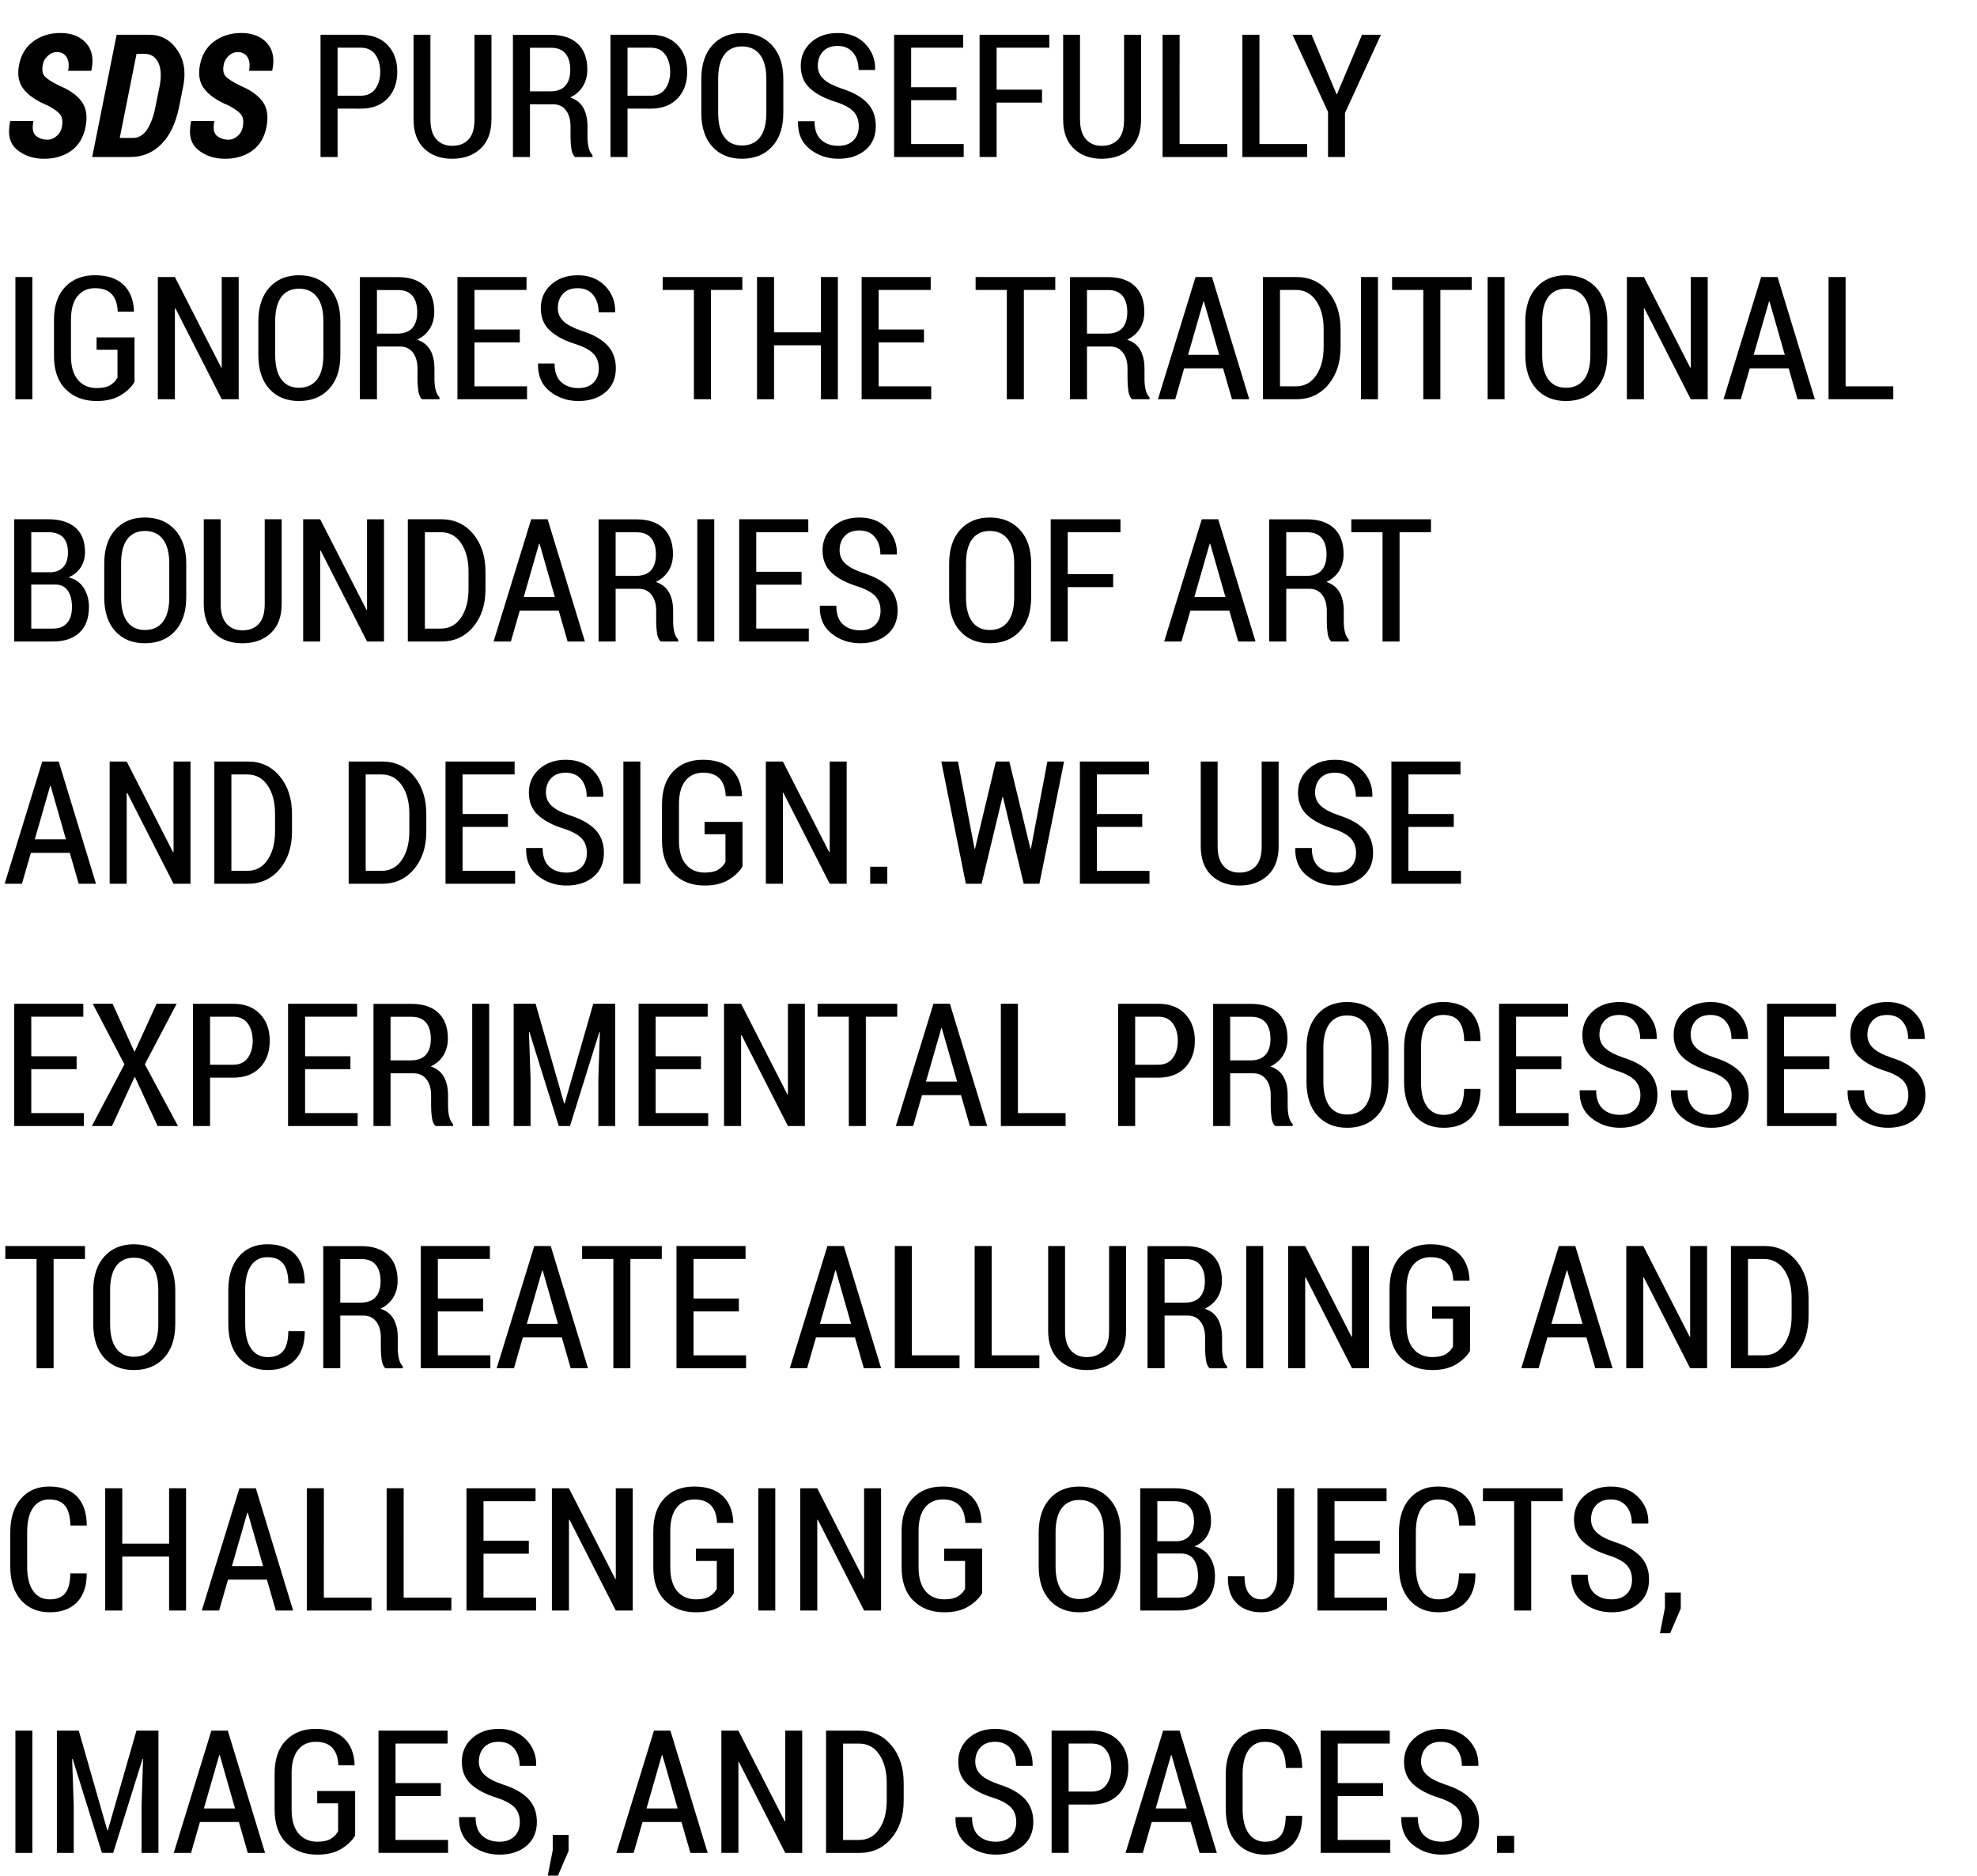 <?xml version="1.0" encoding="utf-8"?>
<!-- Generator: Adobe Illustrator 16.0.4, SVG Export Plug-In . SVG Version: 6.00 Build 0)  -->
<!DOCTYPE svg PUBLIC "-//W3C//DTD SVG 1.1//EN" "http://www.w3.org/Graphics/SVG/1.1/DTD/svg11.dtd">
<svg version="1.1" id="Layer_1" xmlns="http://www.w3.org/2000/svg" xmlns:xlink="http://www.w3.org/1999/xlink" x="0px" y="0px"
	 width="253px" height="240px" viewBox="0 0 253 240" enable-background="new 0 0 253 240" xml:space="preserve">
<g>
	<path d="M7.912,16.297c0.136-0.709,0.077-1.241-0.177-1.595s-0.772-0.743-1.552-1.166c-1.439-0.587-2.487-1.287-3.142-2.1
		c-0.655-0.812-0.854-1.867-0.596-3.164c0.258-1.289,0.87-2.286,1.837-2.992C5.249,4.575,6.398,4.222,7.73,4.222
		c1.418,0,2.514,0.429,3.287,1.288c0.773,0.858,0.999,2.024,0.677,3.498l-0.021,0.054H8.717C8.86,8.33,8.796,7.747,8.524,7.312
		C8.251,6.878,7.826,6.661,7.246,6.661c-0.387,0-0.756,0.154-1.106,0.463c-0.352,0.309-0.57,0.682-0.656,1.12
		C5.348,8.919,5.423,9.422,5.709,9.752s0.917,0.736,1.891,1.217c1.325,0.552,2.281,1.235,2.868,2.052
		c0.587,0.816,0.745,1.901,0.473,3.255c-0.272,1.339-0.885,2.347-1.837,3.024c-0.953,0.677-2.102,1.015-3.448,1.015
		c-1.39,0-2.551-0.388-3.486-1.166c-0.935-0.777-1.223-1.982-0.865-3.615l0.021-0.054H4.28c-0.187,0.91-0.084,1.536,0.306,1.88
		c0.39,0.344,0.908,0.516,1.552,0.516c0.372,0,0.737-0.152,1.096-0.457C7.593,17.115,7.818,16.741,7.912,16.297z"/>
	<path d="M11.8,20.089l3.126-15.641h4.2c1.461,0,2.639,0.638,3.534,1.912c0.895,1.275,1.156,2.84,0.784,4.694l-0.526,2.632
		c-0.416,2.062-1.169,3.646-2.261,4.748c-1.092,1.103-2.412,1.654-3.958,1.654L11.8,20.089L11.8,20.089z M17.472,6.887L15.324,17.65
		h1.687c0.716,0,1.312-0.348,1.789-1.043c0.476-0.695,0.839-1.67,1.09-2.925l0.537-2.656c0.243-1.269,0.186-2.276-0.172-3.022
		s-0.953-1.118-1.783-1.118h-1V6.887z"/>
	<path d="M31.061,16.297c0.136-0.709,0.077-1.241-0.177-1.595c-0.254-0.354-0.772-0.743-1.552-1.166
		c-1.439-0.587-2.487-1.287-3.142-2.1c-0.655-0.812-0.854-1.867-0.596-3.164c0.258-1.289,0.87-2.286,1.837-2.992
		c0.967-0.705,2.116-1.058,3.448-1.058c1.418,0,2.514,0.429,3.287,1.288c0.773,0.858,0.999,2.024,0.677,3.498l-0.021,0.054h-2.954
		c0.143-0.732,0.079-1.315-0.193-1.75c-0.272-0.434-0.698-0.651-1.278-0.651c-0.387,0-0.756,0.154-1.106,0.463
		c-0.351,0.309-0.569,0.682-0.655,1.12c-0.136,0.675-0.061,1.178,0.226,1.508c0.286,0.33,0.917,0.736,1.891,1.217
		c1.325,0.552,2.281,1.235,2.868,2.052c0.587,0.816,0.745,1.901,0.473,3.255c-0.272,1.339-0.885,2.347-1.837,3.024
		c-0.953,0.677-2.102,1.015-3.448,1.015c-1.39,0-2.551-0.388-3.486-1.166c-0.935-0.777-1.223-1.982-0.865-3.615l0.021-0.054h2.954
		c-0.187,0.91-0.084,1.536,0.306,1.88c0.39,0.344,0.908,0.516,1.552,0.516c0.372,0,0.737-0.152,1.096-0.457
		C30.742,17.115,30.968,16.741,31.061,16.297z"/>
</g>
<g>
	<path d="M43.2,13.901v6.188h-2.18V4.448h5.135c1.461,0,2.606,0.434,3.438,1.302c0.831,0.868,1.246,2.01,1.246,3.424
		c0,1.422-0.416,2.565-1.246,3.43c-0.831,0.865-1.977,1.297-3.438,1.297H43.2z M43.2,12.247h2.954c0.823,0,1.446-0.289,1.869-0.868
		c0.422-0.579,0.634-1.306,0.634-2.183c0-0.891-0.209-1.629-0.628-2.215c-0.419-0.586-1.044-0.879-1.875-0.879H43.2V12.247z"/>
	<path d="M62.891,4.448v10.839c0,1.619-0.464,2.861-1.391,3.728c-0.928,0.867-2.14,1.3-3.636,1.3c-1.476,0-2.668-0.433-3.577-1.3
		c-0.91-0.866-1.364-2.109-1.364-3.728V4.448h2.159v10.839c0,1.117,0.25,1.959,0.752,2.524c0.501,0.566,1.178,0.849,2.03,0.849
		c0.888,0,1.586-0.272,2.095-0.816c0.508-0.544,0.763-1.396,0.763-2.557V4.448H62.891z"/>
	<path d="M67.821,13.343v6.746H65.64V4.459h4.866c1.482,0,2.628,0.383,3.438,1.149c0.809,0.766,1.214,1.864,1.214,3.295
		c0,0.816-0.188,1.528-0.564,2.137c-0.376,0.609-0.918,1.084-1.627,1.428c0.78,0.265,1.344,0.715,1.692,1.349
		c0.347,0.634,0.521,1.417,0.521,2.349v1.365c0,0.479,0.048,0.926,0.145,1.338c0.097,0.412,0.263,0.736,0.5,0.973v0.247H73.58
		c-0.244-0.237-0.399-0.594-0.467-1.07c-0.068-0.477-0.102-0.981-0.102-1.512v-1.324c0-0.875-0.199-1.567-0.596-2.077
		c-0.397-0.51-0.944-0.764-1.638-0.764L67.821,13.343L67.821,13.343z M67.821,11.688h2.578c0.881,0,1.531-0.238,1.95-0.716
		c0.419-0.477,0.628-1.153,0.628-2.029c0-0.897-0.204-1.593-0.612-2.088c-0.408-0.495-1.028-0.743-1.858-0.743h-2.686V11.688z"/>
	<path d="M80.304,13.901v6.188h-2.181V4.448h5.135c1.461,0,2.606,0.434,3.438,1.302c0.831,0.868,1.246,2.01,1.246,3.424
		c0,1.422-0.416,2.565-1.246,3.43c-0.831,0.865-1.977,1.297-3.438,1.297H80.304z M80.304,12.247h2.954
		c0.823,0,1.446-0.289,1.869-0.868c0.422-0.579,0.634-1.306,0.634-2.183c0-0.891-0.209-1.629-0.628-2.215
		c-0.419-0.586-1.044-0.879-1.875-0.879h-2.954V12.247z"/>
	<path d="M100.241,14.428c0,1.855-0.48,3.3-1.439,4.334c-0.96,1.035-2.245,1.552-3.856,1.552c-1.59,0-2.854-0.517-3.792-1.552
		c-0.938-1.035-1.407-2.479-1.407-4.334v-4.297c0-1.848,0.471-3.294,1.413-4.34c0.941-1.045,2.204-1.568,3.787-1.568
		c1.604,0,2.888,0.523,3.851,1.568c0.963,1.046,1.445,2.492,1.445,4.34v4.297H100.241z M98.071,10.099
		c0-1.36-0.272-2.394-0.816-3.099s-1.314-1.058-2.31-1.058c-0.981,0-1.733,0.353-2.256,1.058c-0.523,0.706-0.784,1.739-0.784,3.099
		v4.329c0,1.375,0.263,2.417,0.79,3.126c0.527,0.709,1.276,1.063,2.25,1.063c1.002,0,1.774-0.353,2.315-1.058
		c0.541-0.705,0.811-1.749,0.811-3.131V10.099z"/>
	<path d="M109.899,16.146c0-0.737-0.209-1.343-0.623-1.815c-0.416-0.473-1.143-0.888-2.182-1.246
		c-1.489-0.451-2.631-1.039-3.426-1.765s-1.193-1.686-1.193-2.88c0-1.23,0.442-2.241,1.327-3.031
		c0.884-0.79,2.021-1.186,3.411-1.186c1.445,0,2.611,0.457,3.496,1.37c0.885,0.913,1.312,2.014,1.283,3.303l-0.021,0.064h-2.094
		c0-0.913-0.235-1.655-0.704-2.226c-0.47-0.571-1.13-0.857-1.981-0.857c-0.811,0-1.435,0.238-1.875,0.714
		c-0.44,0.477-0.66,1.083-0.66,1.821c0,0.666,0.236,1.227,0.709,1.681c0.473,0.455,1.252,0.869,2.342,1.241
		c1.424,0.445,2.51,1.051,3.254,1.817c0.745,0.768,1.117,1.76,1.117,2.979c0,1.283-0.439,2.302-1.32,3.054
		c-0.881,0.753-2.038,1.129-3.471,1.129c-1.396,0-2.615-0.414-3.657-1.241c-1.042-0.827-1.546-1.993-1.509-3.497l0.021-0.064h2.094
		c0,1.07,0.281,1.863,0.844,2.377c0.562,0.514,1.298,0.771,2.207,0.771c0.816,0,1.456-0.227,1.918-0.682
		C109.667,17.523,109.899,16.913,109.899,16.146z"/>
	<path d="M122.401,12.816h-5.8v5.618h6.724v1.654h-8.905V4.448h8.84v1.654h-6.66v5.06h5.8L122.401,12.816L122.401,12.816z"/>
	<path d="M133.35,13.128h-5.812v6.961h-2.18V4.448h8.926v1.654h-6.746v5.371h5.812V13.128z"/>
	<path d="M146.023,4.448v10.839c0,1.619-0.465,2.861-1.393,3.728c-0.926,0.867-2.139,1.3-3.635,1.3c-1.477,0-2.668-0.433-3.578-1.3
		c-0.908-0.866-1.363-2.109-1.363-3.728V4.448h2.158v10.839c0,1.117,0.252,1.959,0.752,2.524c0.502,0.566,1.178,0.849,2.031,0.849
		c0.887,0,1.586-0.272,2.094-0.816c0.51-0.544,0.764-1.396,0.764-2.557V4.448H146.023z"/>
	<path d="M150.954,18.435h6.103v1.654h-8.281V4.448h2.18L150.954,18.435L150.954,18.435z"/>
	<path d="M161.171,18.435h6.103v1.654h-8.281V4.448h2.18L161.171,18.435L161.171,18.435z"/>
	<path d="M171.038,12.043h0.063l3.201-7.595h2.416l-4.598,10.012v5.629h-2.17V14.32l-4.543-9.872h2.438L171.038,12.043z"/>
</g>
<g>
	<path d="M4.141,51.087h-2.17V35.446h2.17V51.087z"/>
	<path d="M17.214,48.863c-0.358,0.63-0.94,1.196-1.746,1.697c-0.806,0.501-1.835,0.752-3.088,0.752c-1.64,0-2.961-0.498-3.964-1.493
		c-1.003-0.995-1.504-2.413-1.504-4.254v-4.641c0-1.812,0.476-3.215,1.429-4.211c0.952-0.995,2.216-1.493,3.792-1.493
		c1.597,0,2.818,0.403,3.663,1.208c0.845,0.806,1.296,1.937,1.354,3.389l-0.021,0.064h-2.062c-0.036-0.981-0.292-1.728-0.768-2.24
		c-0.477-0.512-1.187-0.768-2.132-0.768c-0.953,0-1.705,0.343-2.256,1.028c-0.552,0.685-0.827,1.68-0.827,2.986v4.67
		c0,1.334,0.295,2.351,0.886,3.051c0.591,0.699,1.395,1.049,2.412,1.049c0.745,0,1.323-0.127,1.735-0.381
		c0.412-0.254,0.718-0.578,0.918-0.972v-3.556H12.36V43.17h4.855L17.214,48.863L17.214,48.863z"/>
	<path d="M30.545,51.087h-2.17l-5.93-11.634l-0.064,0.021v11.612H20.2v-15.64h2.181l5.93,11.602l0.064-0.021v-11.58h2.17V51.087z"/>
	<path d="M43.554,45.426c0,1.855-0.48,3.3-1.439,4.334c-0.96,1.035-2.245,1.552-3.856,1.552c-1.59,0-2.854-0.517-3.792-1.552
		c-0.938-1.035-1.407-2.479-1.407-4.334v-4.297c0-1.848,0.471-3.294,1.413-4.34c0.941-1.045,2.204-1.568,3.787-1.568
		c1.604,0,2.888,0.523,3.851,1.568c0.963,1.046,1.445,2.492,1.445,4.34v4.297H43.554z M41.384,41.097
		c0-1.36-0.272-2.394-0.816-3.099s-1.314-1.058-2.31-1.058c-0.981,0-1.733,0.353-2.256,1.058c-0.523,0.706-0.784,1.739-0.784,3.099
		v4.329c0,1.375,0.263,2.417,0.79,3.126c0.527,0.709,1.276,1.063,2.25,1.063c1.002,0,1.774-0.353,2.315-1.058
		c0.541-0.705,0.811-1.749,0.811-3.131V41.097z"/>
	<path d="M48.238,44.341v6.746h-2.181v-15.63h4.866c1.482,0,2.628,0.383,3.438,1.149c0.809,0.766,1.214,1.864,1.214,3.295
		c0,0.816-0.188,1.528-0.564,2.137c-0.376,0.609-0.918,1.084-1.627,1.428c0.78,0.265,1.344,0.715,1.692,1.349
		c0.347,0.634,0.521,1.417,0.521,2.349v1.365c0,0.48,0.048,0.926,0.145,1.338c0.097,0.412,0.263,0.736,0.5,0.973v0.247h-2.245
		c-0.244-0.237-0.399-0.594-0.467-1.07c-0.068-0.477-0.102-0.981-0.102-1.512v-1.324c0-0.875-0.199-1.567-0.596-2.077
		s-0.944-0.764-1.638-0.764L48.238,44.341L48.238,44.341z M48.238,42.687h2.578c0.881,0,1.531-0.238,1.95-0.716
		c0.419-0.477,0.628-1.153,0.628-2.029c0-0.897-0.204-1.593-0.612-2.088c-0.408-0.495-1.028-0.743-1.858-0.743h-2.686V42.687z"/>
	<path d="M66.521,43.814H60.72v5.618h6.725v1.654H58.54v-15.64h8.841V37.1h-6.66v5.06h5.801L66.521,43.814L66.521,43.814z"/>
	<path d="M76.629,47.145c0-0.737-0.208-1.343-0.623-1.815c-0.416-0.473-1.143-0.888-2.181-1.246
		c-1.49-0.451-2.632-1.039-3.427-1.765s-1.192-1.686-1.192-2.88c0-1.23,0.442-2.241,1.327-3.031c0.884-0.79,2.021-1.186,3.411-1.186
		c1.446,0,2.612,0.457,3.497,1.37c0.884,0.913,1.312,2.014,1.284,3.303l-0.021,0.064h-2.095c0-0.913-0.235-1.655-0.704-2.226
		c-0.469-0.571-1.13-0.857-1.982-0.857c-0.81,0-1.434,0.238-1.875,0.714c-0.44,0.477-0.661,1.083-0.661,1.821
		c0,0.666,0.236,1.227,0.709,1.681c0.473,0.455,1.253,0.869,2.342,1.241c1.425,0.445,2.51,1.051,3.255,1.817
		c0.745,0.768,1.117,1.76,1.117,2.979c0,1.283-0.44,2.302-1.321,3.054c-0.881,0.753-2.038,1.129-3.47,1.129
		c-1.396,0-2.616-0.414-3.658-1.241c-1.042-0.827-1.545-1.993-1.509-3.497l0.021-0.064h2.095c0,1.07,0.281,1.863,0.843,2.377
		c0.562,0.514,1.298,0.771,2.208,0.771c0.816,0,1.456-0.227,1.917-0.682C76.398,48.521,76.629,47.911,76.629,47.145z"/>
	<path d="M94.999,37.101h-4.018v13.986H88.8V37.101h-3.996v-1.654h10.194L94.999,37.101L94.999,37.101z"/>
	<path d="M107.223,51.087h-2.17V44.18h-5.994v6.907h-2.181V35.446h2.181v7.079h5.994v-7.079h2.17V51.087z"/>
	<path d="M118.245,43.814h-5.801v5.618h6.725v1.654h-8.906v-15.64h8.841V37.1h-6.661v5.06h5.801L118.245,43.814L118.245,43.814z"/>
	<path d="M135.046,37.101h-4.019v13.986h-2.182V37.101h-3.996v-1.654h10.195L135.046,37.101L135.046,37.101z"/>
	<path d="M139.105,44.341v6.746h-2.182v-15.63h4.867c1.482,0,2.627,0.383,3.438,1.149c0.81,0.766,1.213,1.864,1.213,3.295
		c0,0.816-0.188,1.528-0.562,2.137c-0.377,0.608-0.92,1.084-1.629,1.428c0.781,0.265,1.347,0.715,1.692,1.349
		c0.347,0.634,0.521,1.417,0.521,2.349v1.365c0,0.48,0.05,0.926,0.146,1.338c0.097,0.412,0.263,0.736,0.498,0.973v0.247h-2.244
		c-0.243-0.237-0.399-0.594-0.467-1.07c-0.067-0.477-0.104-0.981-0.104-1.512v-1.324c0-0.875-0.197-1.567-0.596-2.077
		c-0.396-0.509-0.943-0.764-1.639-0.764L139.105,44.341L139.105,44.341z M139.105,42.687h2.578c0.881,0,1.531-0.238,1.949-0.716
		c0.42-0.477,0.629-1.153,0.629-2.029c0-0.897-0.205-1.593-0.613-2.088c-0.407-0.495-1.026-0.743-1.856-0.743h-2.687V42.687z"/>
	<path d="M156.52,47.134h-4.984l-1.139,3.953h-2.213l4.812-15.641h2.104l4.771,15.641h-2.213L156.52,47.134z M152.04,45.404h3.983
		l-1.955-6.832h-0.063L152.04,45.404z"/>
	<path d="M161.622,51.087V35.446h4.297c1.66,0,3.017,0.627,4.063,1.88c1.052,1.253,1.574,2.865,1.574,4.834v2.224
		c0,1.977-0.522,3.588-1.574,4.834c-1.049,1.246-2.403,1.869-4.063,1.869H161.622z M163.802,37.101v12.332h2.041
		c1.097,0,1.962-0.47,2.595-1.41c0.635-0.939,0.951-2.156,0.951-3.648v-2.249c0-1.478-0.316-2.685-0.951-3.621
		c-0.633-0.936-1.498-1.404-2.595-1.404H163.802z"/>
	<path d="M176.339,51.087h-2.17V35.446h2.17V51.087z"/>
	<path d="M188.343,37.101h-4.018v13.986h-2.183V37.101h-3.996v-1.654h10.195L188.343,37.101L188.343,37.101z"/>
	<path d="M192.542,51.087h-2.17V35.446h2.17V51.087z"/>
	<path d="M205.689,45.426c0,1.855-0.479,3.3-1.438,4.334c-0.959,1.035-2.244,1.552-3.854,1.552c-1.59,0-2.854-0.517-3.793-1.552
		c-0.938-1.035-1.406-2.479-1.406-4.334v-4.297c0-1.848,0.471-3.294,1.412-4.34c0.94-1.045,2.203-1.568,3.787-1.568
		c1.604,0,2.887,0.523,3.85,1.568c0.965,1.046,1.445,2.492,1.445,4.34v4.297H205.689z M203.521,41.097
		c0-1.36-0.271-2.394-0.816-3.099c-0.543-0.705-1.314-1.058-2.309-1.058c-0.982,0-1.734,0.353-2.256,1.058
		c-0.523,0.706-0.785,1.739-0.785,3.099v4.329c0,1.375,0.264,2.417,0.789,3.126c0.526,0.709,1.276,1.063,2.252,1.063
		c1.002,0,1.772-0.353,2.313-1.058s0.812-1.749,0.812-3.131V41.097z"/>
	<path d="M218.538,51.087h-2.17l-5.931-11.634l-0.063,0.021v11.612h-2.181v-15.64h2.181l5.931,11.602l0.063-0.021v-11.58h2.17
		V51.087z"/>
	<path d="M228.898,47.134h-4.983l-1.14,3.953h-2.213l4.812-15.641h2.105l4.77,15.641h-2.213L228.898,47.134z M224.419,45.404h3.985
		l-1.954-6.832h-0.063L224.419,45.404z"/>
	<path d="M236.184,49.433h6.102v1.654h-8.283V35.446h2.182V49.433L236.184,49.433z"/>
</g>
<g>
	<path d="M1.821,82.085V66.444h4.361c1.475,0,2.626,0.351,3.454,1.053c0.827,0.702,1.241,1.755,1.241,3.158
		c0,0.745-0.188,1.402-0.564,1.971s-0.897,0.987-1.563,1.251c0.845,0.187,1.495,0.628,1.95,1.327
		c0.455,0.698,0.682,1.517,0.682,2.455c0,1.439-0.407,2.537-1.219,3.292c-0.813,0.756-1.936,1.133-3.368,1.133L1.821,82.085
		L1.821,82.085z M4.001,73.223h2.396c0.716,0,1.278-0.218,1.687-0.652c0.408-0.436,0.612-1.063,0.612-1.883
		c0-0.863-0.213-1.51-0.639-1.941C7.631,68.315,7.006,68.1,6.182,68.1H4.001V73.223z M4.001,74.791v5.64h2.793
		c0.773,0,1.37-0.238,1.789-0.714c0.419-0.476,0.628-1.158,0.628-2.046c0-0.881-0.179-1.581-0.537-2.1
		c-0.358-0.519-0.91-0.779-1.654-0.779L4.001,74.791L4.001,74.791z"/>
	<path d="M23.832,76.424c0,1.855-0.48,3.3-1.439,4.334c-0.96,1.035-2.245,1.552-3.856,1.552c-1.59,0-2.854-0.517-3.792-1.552
		c-0.938-1.035-1.407-2.479-1.407-4.334v-4.297c0-1.848,0.471-3.294,1.413-4.34c0.941-1.045,2.204-1.568,3.787-1.568
		c1.604,0,2.888,0.523,3.851,1.568c0.963,1.046,1.445,2.492,1.445,4.34v4.297H23.832z M21.662,72.095
		c0-1.36-0.272-2.394-0.816-3.099c-0.544-0.705-1.314-1.058-2.31-1.058c-0.981,0-1.733,0.353-2.256,1.058
		c-0.523,0.706-0.784,1.739-0.784,3.099v4.329c0,1.375,0.263,2.417,0.79,3.126c0.527,0.709,1.276,1.063,2.25,1.063
		c1.002,0,1.774-0.354,2.315-1.058c0.541-0.705,0.811-1.749,0.811-3.131V72.095z"/>
	<path d="M36.045,66.444v10.839c0,1.619-0.464,2.861-1.391,3.728c-0.928,0.867-2.14,1.3-3.636,1.3c-1.476,0-2.668-0.433-3.577-1.3
		c-0.91-0.866-1.364-2.109-1.364-3.728V66.444h2.159v10.839c0,1.117,0.25,1.959,0.752,2.524c0.501,0.566,1.178,0.849,2.03,0.849
		c0.888,0,1.586-0.272,2.095-0.816c0.508-0.544,0.763-1.396,0.763-2.557V66.444H36.045z"/>
	<path d="M49.14,82.085h-2.17l-5.93-11.634l-0.064,0.021v11.612h-2.181v-15.64h2.181l5.93,11.602l0.064-0.021v-11.58h2.17V82.085z"
		/>
	<path d="M52.191,82.085V66.444h4.297c1.661,0,3.017,0.627,4.066,1.88c1.049,1.253,1.574,2.865,1.574,4.834v2.224
		c0,1.977-0.525,3.588-1.574,4.834c-1.049,1.246-2.405,1.869-4.066,1.869H52.191z M54.372,68.099v12.332h2.041
		c1.096,0,1.96-0.47,2.594-1.41c0.634-0.939,0.951-2.156,0.951-3.648v-2.249c0-1.478-0.317-2.685-0.951-3.621
		c-0.634-0.936-1.499-1.404-2.594-1.404H54.372z"/>
	<path d="M71.5,78.132h-4.984l-1.139,3.953h-2.213l4.812-15.641h2.105l4.77,15.641h-2.213L71.5,78.132z M67.021,76.402h3.985
		l-1.955-6.832h-0.064L67.021,76.402z"/>
	<path d="M78.784,75.339v6.746h-2.181v-15.63h4.866c1.482,0,2.628,0.383,3.438,1.149c0.809,0.766,1.214,1.864,1.214,3.295
		c0,0.816-0.188,1.528-0.564,2.137c-0.376,0.609-0.918,1.084-1.627,1.428c0.78,0.265,1.344,0.715,1.692,1.349
		c0.347,0.634,0.521,1.417,0.521,2.349v1.365c0,0.48,0.048,0.926,0.145,1.338c0.097,0.412,0.263,0.736,0.5,0.973v0.247h-2.245
		c-0.244-0.237-0.399-0.594-0.467-1.07c-0.068-0.477-0.102-0.981-0.102-1.512v-1.324c0-0.875-0.199-1.567-0.596-2.077
		c-0.397-0.51-0.944-0.764-1.638-0.764L78.784,75.339L78.784,75.339z M78.784,73.685h2.578c0.881,0,1.531-0.238,1.95-0.716
		c0.419-0.477,0.628-1.153,0.628-2.029c0-0.897-0.204-1.593-0.612-2.088c-0.408-0.495-1.028-0.743-1.858-0.743h-2.686V73.685z"/>
	<path d="M91.406,82.085h-2.17V66.444h2.17V82.085z"/>
	<path d="M102.578,74.812h-5.801v5.618h6.725v1.654h-8.905v-15.64h8.841v1.654h-6.66v5.06h5.801L102.578,74.812L102.578,74.812z"/>
	<path d="M112.686,78.143c0-0.737-0.208-1.343-0.623-1.815c-0.416-0.473-1.143-0.888-2.181-1.246
		c-1.489-0.451-2.632-1.039-3.427-1.765s-1.192-1.686-1.192-2.88c0-1.23,0.442-2.241,1.327-3.031c0.884-0.79,2.021-1.187,3.41-1.187
		c1.446,0,2.612,0.457,3.497,1.37c0.884,0.913,1.312,2.014,1.283,3.303l-0.021,0.064h-2.095c0-0.913-0.235-1.655-0.703-2.226
		c-0.47-0.571-1.131-0.857-1.982-0.857c-0.81,0-1.434,0.238-1.875,0.714c-0.439,0.477-0.66,1.083-0.66,1.821
		c0,0.666,0.236,1.227,0.709,1.681c0.473,0.455,1.253,0.869,2.342,1.241c1.425,0.445,2.51,1.051,3.255,1.817
		c0.745,0.768,1.117,1.76,1.117,2.979c0,1.283-0.44,2.302-1.321,3.054c-0.881,0.753-2.037,1.129-3.47,1.129
		c-1.396,0-2.616-0.414-3.657-1.241c-1.043-0.827-1.546-1.993-1.51-3.497l0.021-0.064h2.095c0,1.07,0.28,1.863,0.843,2.377
		c0.562,0.514,1.299,0.771,2.208,0.771c0.816,0,1.456-0.227,1.917-0.682C112.455,79.52,112.686,78.909,112.686,78.143z"/>
	<path d="M131.958,76.424c0,1.855-0.479,3.3-1.438,4.334c-0.961,1.035-2.246,1.552-3.857,1.552c-1.59,0-2.854-0.517-3.791-1.552
		c-0.939-1.035-1.408-2.479-1.408-4.334v-4.297c0-1.848,0.471-3.294,1.414-4.34c0.941-1.045,2.203-1.568,3.785-1.568
		c1.605,0,2.889,0.523,3.852,1.568c0.963,1.046,1.445,2.492,1.445,4.34L131.958,76.424L131.958,76.424z M129.788,72.095
		c0-1.36-0.272-2.394-0.815-3.099c-0.546-0.705-1.314-1.058-2.312-1.058c-0.98,0-1.732,0.353-2.256,1.058
		c-0.521,0.706-0.783,1.739-0.783,3.099v4.329c0,1.375,0.264,2.417,0.789,3.126c0.527,0.709,1.277,1.063,2.25,1.063
		c1.004,0,1.774-0.354,2.315-1.058c0.539-0.705,0.812-1.749,0.812-3.131V72.095L129.788,72.095z"/>
	<path d="M142.452,75.124h-5.812v6.961h-2.182V66.444h8.928v1.654h-6.746v5.371h5.812V75.124L142.452,75.124z"/>
	<path d="M157.318,78.132h-4.983l-1.14,3.953h-2.213l4.812-15.641h2.105l4.77,15.641h-2.213L157.318,78.132z M152.841,76.402h3.984
		l-1.955-6.832h-0.063L152.841,76.402z"/>
	<path d="M164.604,75.339v6.746h-2.181v-15.63h4.865c1.481,0,2.629,0.383,3.438,1.149c0.811,0.766,1.215,1.864,1.215,3.295
		c0,0.816-0.189,1.528-0.564,2.137c-0.377,0.608-0.918,1.084-1.627,1.428c0.779,0.265,1.344,0.715,1.691,1.349
		c0.348,0.634,0.521,1.417,0.521,2.349v1.365c0,0.48,0.047,0.926,0.146,1.338c0.096,0.412,0.264,0.736,0.5,0.973v0.247h-2.246
		c-0.242-0.237-0.398-0.594-0.467-1.07c-0.068-0.477-0.103-0.981-0.103-1.512v-1.324c0-0.875-0.199-1.567-0.599-2.077
		c-0.396-0.509-0.942-0.764-1.637-0.764L164.604,75.339L164.604,75.339z M164.604,73.685h2.578c0.881,0,1.53-0.238,1.948-0.716
		c0.42-0.477,0.629-1.153,0.629-2.029c0-0.897-0.202-1.593-0.61-2.088s-1.027-0.743-1.859-0.743h-2.686V73.685L164.604,73.685z"/>
	<path d="M183.124,68.099h-4.019v13.986h-2.18V68.099h-3.996v-1.654h10.193L183.124,68.099L183.124,68.099z"/>
</g>
<g>
	<path d="M8.932,109.13H3.948l-1.139,3.953H0.596l4.812-15.641h2.105l4.77,15.641H10.07L8.932,109.13z M4.453,107.4h3.985
		l-1.955-6.832H6.418L4.453,107.4z"/>
	<path d="M24.379,113.083h-2.17l-5.93-11.634l-0.064,0.021v11.612h-2.181v-15.64h2.181l5.93,11.602l0.064-0.021v-11.58h2.17V113.083
		z"/>
	<path d="M27.43,113.083V97.442h4.297c1.661,0,3.017,0.627,4.066,1.88c1.049,1.253,1.574,2.865,1.574,4.834v2.224
		c0,1.977-0.525,3.588-1.574,4.834s-2.405,1.869-4.066,1.869H27.43z M29.611,99.097v12.332h2.041c1.096,0,1.96-0.47,2.594-1.409
		c0.634-0.939,0.951-2.156,0.951-3.648v-2.249c0-1.478-0.317-2.685-0.951-3.621c-0.634-0.936-1.499-1.404-2.594-1.404L29.611,99.097
		L29.611,99.097z"/>
	<path d="M44.618,113.083V97.442h4.297c1.661,0,3.017,0.627,4.066,1.88c1.049,1.253,1.574,2.865,1.574,4.834v2.224
		c0,1.977-0.525,3.588-1.574,4.834s-2.405,1.869-4.066,1.869H44.618z M46.798,99.097v12.332h2.041c1.096,0,1.96-0.47,2.594-1.409
		c0.634-0.939,0.951-2.156,0.951-3.648v-2.249c0-1.478-0.317-2.685-0.951-3.621c-0.634-0.936-1.499-1.404-2.594-1.404L46.798,99.097
		L46.798,99.097z"/>
	<path d="M64.996,105.811h-5.801v5.618h6.725v1.654h-8.905V97.442h8.841v1.654h-6.66v5.06h5.801L64.996,105.811L64.996,105.811z"/>
	<path d="M75.104,109.141c0-0.737-0.208-1.343-0.623-1.815c-0.416-0.473-1.143-0.888-2.181-1.246
		c-1.49-0.451-2.632-1.039-3.427-1.765s-1.192-1.686-1.192-2.88c0-1.23,0.442-2.241,1.327-3.031c0.884-0.79,2.021-1.186,3.411-1.186
		c1.446,0,2.612,0.457,3.497,1.37c0.884,0.913,1.312,2.014,1.284,3.303l-0.021,0.064h-2.095c0-0.913-0.235-1.655-0.704-2.226
		c-0.469-0.571-1.13-0.857-1.982-0.857c-0.81,0-1.434,0.238-1.875,0.714c-0.44,0.477-0.661,1.083-0.661,1.821
		c0,0.666,0.236,1.227,0.709,1.681c0.473,0.455,1.253,0.869,2.342,1.241c1.425,0.445,2.51,1.051,3.255,1.817
		c0.745,0.768,1.117,1.761,1.117,2.979c0,1.283-0.44,2.302-1.321,3.055c-0.881,0.752-2.038,1.129-3.47,1.129
		c-1.396,0-2.616-0.414-3.658-1.24c-1.042-0.828-1.545-1.993-1.509-3.497l0.021-0.064h2.095c0,1.07,0.281,1.862,0.843,2.377
		c0.562,0.514,1.298,0.771,2.208,0.771c0.816,0,1.456-0.227,1.917-0.682S75.104,109.907,75.104,109.141z"/>
	<path d="M81.947,113.083h-2.17V97.442h2.17V113.083z"/>
	<path d="M95.02,110.859c-0.358,0.631-0.94,1.196-1.746,1.697c-0.806,0.502-1.835,0.752-3.088,0.752
		c-1.64,0-2.961-0.498-3.964-1.493s-1.504-2.413-1.504-4.254v-4.641c0-1.812,0.476-3.215,1.429-4.211
		c0.952-0.995,2.216-1.493,3.792-1.493c1.597,0,2.818,0.403,3.663,1.208c0.845,0.806,1.296,1.936,1.354,3.389l-0.021,0.064h-2.062
		c-0.036-0.981-0.292-1.728-0.768-2.24c-0.477-0.512-1.187-0.768-2.132-0.768c-0.953,0-1.705,0.343-2.256,1.028
		c-0.552,0.685-0.827,1.68-0.827,2.986v4.67c0,1.334,0.295,2.353,0.886,3.051c0.591,0.699,1.395,1.049,2.412,1.049
		c0.745,0,1.323-0.127,1.735-0.381c0.412-0.254,0.718-0.578,0.918-0.973v-3.556h-2.675v-1.579h4.855L95.02,110.859L95.02,110.859z"
		/>
	<path d="M108.351,113.083h-2.17l-5.93-11.634l-0.064,0.021v11.612h-2.181v-15.64h2.181l5.93,11.602l0.064-0.021v-11.58h2.17
		V113.083z"/>
	<path d="M113.55,113.083h-2.191v-2.181h2.191V113.083z"/>
	<path d="M131.866,108.593h0.063l2.105-11.15h2.137l-3.158,15.641h-2.008l-2.654-11.107h-0.063l-2.674,11.107h-2.01l-3.146-15.641
		h2.137l2.117,11.15h0.064l2.664-11.15h1.729L131.866,108.593z"/>
	<path d="M146.175,105.811h-5.801v5.618h6.726v1.654h-8.906V97.442h8.842v1.654h-6.66v5.06h5.801L146.175,105.811L146.175,105.811z"
		/>
	<path d="M163.63,97.442v10.839c0,1.619-0.463,2.861-1.392,3.728c-0.928,0.867-2.139,1.3-3.637,1.3c-1.475,0-2.668-0.434-3.576-1.3
		c-0.909-0.866-1.364-2.108-1.364-3.728V97.442h2.159v10.839c0,1.117,0.25,1.959,0.753,2.524c0.5,0.565,1.178,0.849,2.028,0.849
		c0.89,0,1.586-0.271,2.097-0.816c0.508-0.544,0.762-1.396,0.762-2.557V97.442H163.63z"/>
	<path d="M173.534,109.141c0-0.737-0.207-1.343-0.623-1.815c-0.414-0.473-1.144-0.888-2.181-1.246
		c-1.489-0.451-2.633-1.039-3.428-1.765s-1.191-1.686-1.191-2.88c0-1.23,0.441-2.241,1.326-3.031c0.886-0.79,2.021-1.186,3.41-1.186
		c1.447,0,2.613,0.457,3.498,1.37c0.883,0.913,1.312,2.014,1.283,3.303l-0.021,0.064h-2.096c0-0.913-0.234-1.655-0.703-2.226
		s-1.129-0.857-1.981-0.857c-0.81,0-1.435,0.238-1.873,0.714c-0.44,0.477-0.662,1.083-0.662,1.821c0,0.666,0.235,1.227,0.709,1.681
		c0.474,0.455,1.254,0.869,2.343,1.241c1.426,0.445,2.51,1.051,3.256,1.817c0.744,0.768,1.116,1.761,1.116,2.979
		c0,1.283-0.44,2.302-1.321,3.055c-0.881,0.752-2.037,1.129-3.47,1.129c-1.396,0-2.614-0.414-3.657-1.24
		c-1.041-0.828-1.545-1.993-1.511-3.497l0.021-0.064h2.097c0,1.07,0.281,1.862,0.844,2.377c0.562,0.514,1.298,0.771,2.207,0.771
		c0.816,0,1.455-0.227,1.918-0.682C173.305,110.518,173.534,109.907,173.534,109.141z"/>
	<path d="M186.038,105.811h-5.802v5.618h6.726v1.654h-8.903V97.442h8.84v1.654h-6.66v5.06h5.801L186.038,105.811L186.038,105.811z"
		/>
</g>
<g>
	<path d="M9.802,136.809H4.001v5.618h6.725v1.654H1.821v-15.642h8.841v1.654h-6.66v5.061h5.801v1.654H9.802z"/>
	<path d="M17.182,134.542h0.064l2.793-6.103h2.567l-4.071,7.746l4.243,7.896h-2.61l-2.89-6.252h-0.064l-2.879,6.252h-2.578
		l4.168-7.896l-4.061-7.746h2.546L17.182,134.542z"/>
	<path d="M26.882,137.895v6.188h-2.181v-15.643h5.135c1.461,0,2.606,0.436,3.438,1.304c0.831,0.868,1.246,2.009,1.246,3.424
		c0,1.422-0.416,2.565-1.246,3.431c-0.831,0.863-1.977,1.297-3.438,1.297H26.882z M26.882,136.239h2.954
		c0.823,0,1.446-0.289,1.869-0.868c0.422-0.578,0.634-1.307,0.634-2.184c0-0.891-0.209-1.629-0.628-2.215s-1.044-0.879-1.875-0.879
		h-2.954V136.239z"/>
	<path d="M44.843,136.809h-5.801v5.618h6.725v1.654h-8.905v-15.642h8.841v1.654h-6.66v5.061h5.801v1.654H44.843z"/>
	<path d="M49.978,137.335v6.746h-2.181v-15.63h4.866c1.482,0,2.628,0.383,3.438,1.148c0.809,0.766,1.214,1.863,1.214,3.295
		c0,0.816-0.188,1.528-0.564,2.138c-0.376,0.608-0.918,1.084-1.627,1.428c0.78,0.265,1.344,0.715,1.692,1.349
		c0.347,0.635,0.521,1.418,0.521,2.35v1.365c0,0.479,0.048,0.927,0.145,1.338c0.097,0.412,0.263,0.736,0.5,0.974v0.247h-2.245
		c-0.244-0.236-0.399-0.594-0.467-1.07c-0.068-0.478-0.102-0.98-0.102-1.512v-1.323c0-0.876-0.199-1.567-0.596-2.077
		c-0.397-0.509-0.944-0.764-1.638-0.764L49.978,137.335L49.978,137.335z M49.978,135.682h2.578c0.881,0,1.531-0.238,1.95-0.717
		c0.419-0.477,0.628-1.152,0.628-2.027c0-0.897-0.204-1.594-0.612-2.088c-0.408-0.496-1.028-0.744-1.858-0.744h-2.686V135.682z"/>
	<path d="M62.6,144.081h-2.17v-15.642h2.17V144.081z"/>
	<path d="M68.541,128.439l3.652,12.763h0.064l3.663-12.763h2.814v15.642h-2.159v-6.005l0.193-6.016l-0.064-0.012l-3.76,12.031
		h-1.439l-3.749-12.021l-0.064,0.012l0.204,6.005v6.005h-2.159v-15.641H68.541z"/>
	<path d="M89.703,136.809h-5.801v5.618h6.725v1.654h-8.905v-15.642h8.841v1.654h-6.66v5.061h5.801L89.703,136.809L89.703,136.809z"
		/>
	<path d="M103.001,144.081h-2.17l-5.93-11.634l-0.064,0.021v11.612h-2.181v-15.641h2.181l5.93,11.603l0.064-0.021v-11.58h2.17
		V144.081z"/>
	<path d="M114.822,130.095h-4.018v13.986h-2.181v-13.986h-3.996v-1.653h10.194L114.822,130.095L114.822,130.095z"/>
	<path d="M122.978,140.128h-4.984l-1.139,3.953h-2.213l4.813-15.642h2.105l4.77,15.642h-2.213L122.978,140.128z M118.497,138.398
		h3.986l-1.955-6.832h-0.064L118.497,138.398z"/>
	<path d="M130.262,142.427h6.102v1.654h-8.283v-15.642h2.182V142.427L130.262,142.427z"/>
	<path d="M145.268,137.895v6.188h-2.181v-15.643h5.136c1.461,0,2.604,0.436,3.438,1.304c0.83,0.868,1.246,2.009,1.246,3.424
		c0,1.422-0.416,2.565-1.246,3.431c-0.832,0.863-1.977,1.297-3.438,1.297H145.268z M145.268,136.239h2.955
		c0.821,0,1.444-0.289,1.868-0.868c0.423-0.578,0.634-1.307,0.634-2.184c0-0.891-0.209-1.629-0.629-2.215
		c-0.419-0.586-1.044-0.879-1.873-0.879h-2.955V136.239z"/>
	<path d="M157.427,137.335v6.746h-2.18v-15.63h4.864c1.482,0,2.63,0.383,3.438,1.148c0.812,0.766,1.216,1.863,1.216,3.295
		c0,0.816-0.189,1.528-0.564,2.138c-0.377,0.608-0.918,1.084-1.627,1.428c0.779,0.265,1.344,0.715,1.691,1.349
		c0.348,0.635,0.521,1.418,0.521,2.35v1.365c0,0.479,0.047,0.927,0.146,1.338c0.096,0.412,0.264,0.736,0.5,0.974v0.247h-2.246
		c-0.242-0.236-0.398-0.594-0.468-1.07c-0.067-0.478-0.102-0.98-0.102-1.512v-1.323c0-0.876-0.199-1.567-0.599-2.077
		c-0.396-0.509-0.942-0.764-1.637-0.764L157.427,137.335L157.427,137.335z M157.427,135.682h2.578c0.882,0,1.531-0.238,1.949-0.717
		c0.42-0.477,0.629-1.152,0.629-2.027c0-0.897-0.203-1.594-0.61-2.088c-0.408-0.496-1.027-0.744-1.859-0.744h-2.686L157.427,135.682
		L157.427,135.682z"/>
	<path d="M177.688,138.42c0,1.854-0.479,3.3-1.439,4.335c-0.959,1.034-2.244,1.552-3.855,1.552c-1.59,0-2.854-0.518-3.793-1.552
		c-0.938-1.035-1.406-2.479-1.406-4.335v-4.297c0-1.848,0.472-3.294,1.412-4.34c0.941-1.047,2.203-1.568,3.787-1.568
		c1.604,0,2.887,0.521,3.851,1.568c0.965,1.046,1.444,2.492,1.444,4.34V138.42L177.688,138.42z M175.518,134.091
		c0-1.36-0.271-2.394-0.816-3.1c-0.543-0.705-1.314-1.058-2.309-1.058c-0.982,0-1.734,0.353-2.256,1.058
		c-0.523,0.706-0.785,1.739-0.785,3.1v4.329c0,1.375,0.264,2.417,0.789,3.126c0.526,0.709,1.276,1.063,2.252,1.063
		c1.002,0,1.772-0.354,2.313-1.059s0.812-1.75,0.812-3.132V134.091z"/>
	<path d="M189.438,139.333l0.033,0.063c-0.008,1.562-0.424,2.771-1.246,3.625c-0.824,0.856-1.988,1.285-3.492,1.285
		c-1.53,0-2.756-0.517-3.674-1.548c-0.916-1.03-1.375-2.471-1.375-4.317v-4.34c0-1.849,0.453-3.291,1.359-4.33
		c0.906-1.037,2.115-1.558,3.625-1.558c1.533,0,2.711,0.419,3.535,1.257c0.822,0.838,1.246,2.062,1.268,3.674l-0.033,0.064h-2.062
		c-0.021-1.146-0.246-1.989-0.676-2.529c-0.431-0.541-1.107-0.812-2.031-0.812c-0.896,0-1.59,0.362-2.084,1.087
		s-0.739,1.758-0.739,3.1v4.379c0,1.362,0.252,2.406,0.756,3.131c0.506,0.726,1.217,1.088,2.133,1.088
		c0.901,0,1.562-0.264,1.981-0.791c0.418-0.524,0.636-1.368,0.65-2.528H189.438z"/>
	<path d="M199.814,136.809h-5.801v5.618h6.726v1.654h-8.904v-15.642h8.84v1.654h-6.659v5.061h5.801v1.654H199.814z"/>
	<path d="M209.925,140.139c0-0.736-0.209-1.343-0.623-1.814c-0.415-0.473-1.143-0.889-2.182-1.246
		c-1.488-0.45-2.632-1.039-3.427-1.766s-1.192-1.687-1.192-2.881c0-1.229,0.442-2.24,1.326-3.031
		c0.885-0.789,2.021-1.186,3.412-1.186c1.444,0,2.61,0.456,3.495,1.37c0.886,0.912,1.312,2.015,1.283,3.304l-0.021,0.063h-2.095
		c0-0.912-0.233-1.654-0.704-2.226c-0.47-0.572-1.13-0.857-1.979-0.857c-0.812,0-1.437,0.238-1.875,0.714
		c-0.441,0.478-0.66,1.084-0.66,1.821c0,0.666,0.235,1.227,0.709,1.681c0.473,0.455,1.252,0.869,2.342,1.241
		c1.424,0.443,2.51,1.051,3.254,1.816c0.746,0.769,1.117,1.762,1.117,2.979c0,1.283-0.439,2.302-1.32,3.055s-2.037,1.13-3.471,1.13
		c-1.396,0-2.615-0.414-3.658-1.242c-1.041-0.825-1.545-1.991-1.508-3.496l0.021-0.063h2.095c0,1.07,0.28,1.862,0.844,2.377
		c0.562,0.515,1.299,0.771,2.207,0.771c0.815,0,1.455-0.228,1.918-0.683C209.691,141.516,209.925,140.905,209.925,140.139z"/>
	<path d="M221.602,140.139c0-0.736-0.207-1.343-0.623-1.814c-0.414-0.473-1.144-0.889-2.181-1.246
		c-1.489-0.45-2.633-1.039-3.428-1.766s-1.19-1.687-1.19-2.881c0-1.229,0.44-2.24,1.325-3.031c0.886-0.789,2.021-1.186,3.41-1.186
		c1.446,0,2.612,0.456,3.498,1.37c0.883,0.912,1.312,2.015,1.282,3.304l-0.021,0.063h-2.096c0-0.912-0.233-1.654-0.703-2.226
		c-0.469-0.572-1.129-0.857-1.981-0.857c-0.81,0-1.435,0.238-1.873,0.714c-0.441,0.478-0.662,1.084-0.662,1.821
		c0,0.666,0.236,1.227,0.709,1.681c0.473,0.455,1.254,0.869,2.342,1.241c1.426,0.443,2.51,1.051,3.256,1.816
		c0.744,0.769,1.117,1.762,1.117,2.979c0,1.283-0.441,2.302-1.322,3.055s-2.037,1.13-3.469,1.13c-1.396,0-2.615-0.414-3.658-1.242
		c-1.041-0.825-1.545-1.991-1.51-3.496l0.021-0.063h2.096c0,1.07,0.281,1.862,0.844,2.377c0.561,0.515,1.297,0.771,2.207,0.771
		c0.816,0,1.455-0.228,1.918-0.683C221.37,141.516,221.602,140.905,221.602,140.139z"/>
	<path d="M234.104,136.809h-5.801v5.618h6.725v1.654h-8.903v-15.642h8.84v1.654h-6.659v5.061h5.801v1.654H234.104z"/>
	<path d="M244.214,140.139c0-0.736-0.209-1.343-0.623-1.814c-0.416-0.473-1.143-0.889-2.182-1.246
		c-1.488-0.45-2.632-1.039-3.427-1.766s-1.192-1.687-1.192-2.881c0-1.229,0.442-2.24,1.326-3.031
		c0.885-0.789,2.021-1.186,3.411-1.186c1.445,0,2.611,0.456,3.496,1.37c0.886,0.912,1.312,2.015,1.283,3.304l-0.021,0.063h-2.095
		c0-0.912-0.233-1.654-0.705-2.226c-0.469-0.572-1.129-0.857-1.979-0.857c-0.812,0-1.437,0.238-1.875,0.714
		c-0.44,0.478-0.659,1.084-0.659,1.821c0,0.666,0.235,1.227,0.709,1.681c0.473,0.455,1.252,0.869,2.342,1.241
		c1.424,0.443,2.51,1.051,3.254,1.816c0.746,0.769,1.117,1.762,1.117,2.979c0,1.283-0.439,2.302-1.32,3.055s-2.037,1.13-3.471,1.13
		c-1.396,0-2.615-0.414-3.658-1.242c-1.041-0.825-1.545-1.991-1.508-3.496l0.021-0.063h2.095c0,1.07,0.28,1.862,0.844,2.377
		c0.562,0.515,1.299,0.771,2.207,0.771c0.815,0,1.455-0.228,1.918-0.683C243.98,141.516,244.214,140.905,244.214,140.139z"/>
</g>
<g>
	<path d="M10.876,161.093H6.859v13.986H4.678v-13.986H0.682v-1.653h10.194V161.093z"/>
	<path d="M22.428,169.418c0,1.854-0.48,3.3-1.439,4.335c-0.96,1.034-2.245,1.552-3.856,1.552c-1.59,0-2.854-0.518-3.792-1.552
		c-0.938-1.035-1.407-2.479-1.407-4.335v-4.297c0-1.848,0.471-3.294,1.413-4.34c0.941-1.047,2.204-1.568,3.787-1.568
		c1.604,0,2.888,0.521,3.851,1.568c0.963,1.046,1.445,2.492,1.445,4.34v4.297H22.428z M20.258,165.089c0-1.36-0.272-2.394-0.816-3.1
		c-0.544-0.705-1.314-1.058-2.31-1.058c-0.981,0-1.733,0.353-2.256,1.058c-0.523,0.706-0.784,1.739-0.784,3.1v4.329
		c0,1.375,0.263,2.417,0.79,3.126c0.527,0.709,1.276,1.063,2.25,1.063c1.002,0,1.774-0.354,2.315-1.059
		c0.541-0.706,0.811-1.75,0.811-3.132V165.089z"/>
	<path d="M38.971,170.331l0.032,0.063c-0.007,1.562-0.423,2.771-1.246,3.625c-0.824,0.856-1.987,1.284-3.491,1.284
		c-1.533,0-2.757-0.516-3.674-1.547c-0.917-1.03-1.375-2.471-1.375-4.317v-4.34c0-1.849,0.453-3.291,1.359-4.33
		c0.906-1.037,2.114-1.558,3.625-1.558c1.532,0,2.71,0.419,3.534,1.257c0.823,0.838,1.246,2.062,1.268,3.674l-0.032,0.064h-2.062
		c-0.021-1.146-0.247-1.989-0.677-2.53c-0.43-0.54-1.106-0.811-2.03-0.811c-0.896,0-1.59,0.362-2.084,1.087
		c-0.494,0.725-0.741,1.758-0.741,3.099v4.38c0,1.362,0.252,2.406,0.757,3.131c0.505,0.726,1.215,1.088,2.132,1.088
		c0.902,0,1.563-0.264,1.982-0.791c0.419-0.524,0.635-1.368,0.65-2.528H38.971z"/>
	<path d="M43.547,168.333v6.746h-2.181v-15.63h4.866c1.482,0,2.628,0.383,3.438,1.148c0.809,0.766,1.214,1.863,1.214,3.295
		c0,0.816-0.188,1.528-0.564,2.137c-0.376,0.609-0.918,1.085-1.627,1.429c0.78,0.265,1.344,0.715,1.692,1.349
		c0.347,0.635,0.521,1.418,0.521,2.35v1.365c0,0.479,0.048,0.927,0.145,1.338c0.097,0.412,0.263,0.736,0.5,0.974v0.247h-2.245
		c-0.244-0.236-0.399-0.594-0.467-1.07c-0.068-0.478-0.102-0.98-0.102-1.512v-1.323c0-0.876-0.199-1.567-0.596-2.077
		c-0.397-0.509-0.944-0.764-1.638-0.764L43.547,168.333L43.547,168.333z M43.547,166.68h2.578c0.881,0,1.531-0.238,1.95-0.717
		c0.419-0.477,0.628-1.152,0.628-2.027c0-0.897-0.204-1.594-0.612-2.088c-0.408-0.496-1.028-0.744-1.858-0.744h-2.686V166.68z"/>
	<path d="M61.831,167.807H56.03v5.618h6.725v1.654H53.85v-15.642h8.841v1.654h-6.66v5.061h5.801L61.831,167.807L61.831,167.807z"/>
	<path d="M71.896,171.126h-4.984l-1.139,3.953H63.56l4.812-15.642h2.105l4.77,15.642h-2.213L71.896,171.126z M67.417,169.396h3.985
		l-1.955-6.832h-0.064L67.417,169.396z"/>
	<path d="M84.69,161.093h-4.018v13.986h-2.181v-13.986h-3.996v-1.653H84.69V161.093z"/>
	<path d="M94.552,167.807h-5.801v5.618h6.725v1.654H86.57v-15.642h8.841v1.654h-6.66v5.061h5.801V167.807z"/>
	<path d="M109.409,171.126h-4.984l-1.139,3.953h-2.213l4.812-15.642h2.105l4.769,15.642h-2.212L109.409,171.126z M104.928,169.396
		h3.986l-1.955-6.832h-0.064L104.928,169.396z"/>
	<path d="M116.691,173.425h6.101v1.654h-8.282v-15.642h2.181V173.425z"/>
	<path d="M126.907,173.425h6.102v1.654h-8.283v-15.642h2.182L126.907,173.425L126.907,173.425z"/>
	<path d="M144.104,159.438v10.84c0,1.617-0.463,2.861-1.392,3.728c-0.928,0.867-2.139,1.3-3.637,1.3c-1.476,0-2.668-0.434-3.576-1.3
		c-0.91-0.866-1.365-2.108-1.365-3.728v-10.84h2.16v10.84c0,1.117,0.25,1.959,0.752,2.523c0.5,0.565,1.179,0.85,2.029,0.85
		c0.889,0,1.586-0.272,2.096-0.816c0.509-0.544,0.763-1.396,0.763-2.557v-10.84H144.104z"/>
	<path d="M149.034,168.333v6.746h-2.183v-15.63h4.867c1.482,0,2.627,0.383,3.438,1.148c0.809,0.766,1.213,1.863,1.213,3.295
		c0,0.816-0.188,1.528-0.562,2.137c-0.377,0.609-0.92,1.085-1.629,1.429c0.78,0.265,1.346,0.715,1.692,1.349
		c0.346,0.635,0.521,1.418,0.521,2.35v1.365c0,0.479,0.049,0.927,0.146,1.338c0.096,0.412,0.262,0.736,0.498,0.974v0.247h-2.244
		c-0.244-0.236-0.399-0.594-0.467-1.07c-0.068-0.478-0.104-0.98-0.104-1.512v-1.323c0-0.876-0.197-1.567-0.596-2.077
		c-0.396-0.509-0.943-0.764-1.639-0.764L149.034,168.333L149.034,168.333z M149.034,166.68h2.577c0.882,0,1.531-0.238,1.949-0.717
		c0.42-0.477,0.629-1.152,0.629-2.027c0-0.897-0.205-1.594-0.612-2.088c-0.408-0.496-1.027-0.744-1.856-0.744h-2.687V166.68z"/>
	<path d="M161.654,175.079h-2.17v-15.642h2.17V175.079z"/>
	<path d="M175.189,175.079h-2.17l-5.93-11.634l-0.064,0.021v11.612h-2.18v-15.641h2.18l5.931,11.602l0.063-0.021v-11.58h2.17
		V175.079z"/>
	<path d="M188.124,172.855c-0.356,0.629-0.938,1.195-1.744,1.696c-0.808,0.501-1.836,0.753-3.09,0.753
		c-1.64,0-2.961-0.498-3.963-1.494c-1.004-0.994-1.504-2.412-1.504-4.254v-4.641c0-1.812,0.477-3.216,1.428-4.211
		c0.953-0.995,2.217-1.493,3.793-1.493c1.597,0,2.817,0.403,3.662,1.208c0.846,0.807,1.297,1.936,1.354,3.391l-0.021,0.063h-2.062
		c-0.035-0.979-0.291-1.728-0.768-2.239c-0.477-0.513-1.188-0.769-2.133-0.769c-0.951,0-1.703,0.343-2.256,1.026
		c-0.551,0.687-0.826,1.682-0.826,2.986v4.67c0,1.334,0.295,2.352,0.887,3.051c0.59,0.699,1.395,1.049,2.41,1.049
		c0.746,0,1.324-0.127,1.736-0.381c0.41-0.254,0.717-0.578,0.918-0.973v-3.556h-2.676v-1.579h4.854V172.855z"/>
	<path d="M203.014,171.126h-4.984l-1.139,3.953h-2.214l4.812-15.642h2.105l4.77,15.642h-2.213L203.014,171.126z M198.534,169.396
		h3.983l-1.955-6.832h-0.063L198.534,169.396z"/>
	<path d="M218.46,175.079h-2.17l-5.931-11.634l-0.063,0.021v11.612h-2.18v-15.641h2.18l5.931,11.602l0.063-0.021v-11.58h2.17
		V175.079z"/>
	<path d="M221.512,175.079v-15.642h4.297c1.662,0,3.018,0.627,4.065,1.881c1.048,1.252,1.574,2.863,1.574,4.834v2.224
		c0,1.978-0.525,3.588-1.574,4.834s-2.403,1.869-4.065,1.869H221.512z M223.691,161.093v12.332h2.041
		c1.097,0,1.961-0.47,2.595-1.409c0.635-0.939,0.95-2.156,0.95-3.647v-2.249c0-1.479-0.315-2.686-0.95-3.621
		c-0.634-0.938-1.498-1.404-2.595-1.404L223.691,161.093L223.691,161.093z"/>
</g>
<g>
	<path d="M11.07,201.329l0.032,0.063c-0.007,1.562-0.423,2.771-1.246,3.625c-0.824,0.856-1.987,1.284-3.491,1.284
		c-1.533,0-2.757-0.516-3.674-1.547c-0.917-1.03-1.375-2.471-1.375-4.317v-4.34c0-1.849,0.453-3.291,1.359-4.33
		c0.906-1.037,2.114-1.558,3.625-1.558c1.532,0,2.71,0.419,3.534,1.257c0.823,0.838,1.246,2.062,1.268,3.674l-0.032,0.064H9.007
		c-0.021-1.146-0.247-1.989-0.677-2.53c-0.43-0.54-1.106-0.811-2.03-0.811c-0.896,0-1.59,0.362-2.084,1.087
		c-0.494,0.725-0.741,1.758-0.741,3.099v4.38c0,1.362,0.252,2.406,0.757,3.131c0.505,0.726,1.215,1.088,2.132,1.088
		c0.902,0,1.563-0.264,1.982-0.791c0.419-0.524,0.635-1.368,0.65-2.528H11.07z"/>
	<path d="M23.81,206.077h-2.17v-6.907h-5.994v6.907h-2.181v-15.642h2.181v7.08h5.994v-7.08h2.17V206.077z"/>
	<path d="M34.16,202.124h-4.984l-1.139,3.953h-2.213l4.812-15.642h2.105l4.77,15.642h-2.213L34.16,202.124z M29.68,200.395h3.985
		l-1.955-6.832h-0.064L29.68,200.395z"/>
	<path d="M41.443,204.423h6.102v1.654h-8.282v-15.642h2.181L41.443,204.423L41.443,204.423z"/>
	<path d="M51.659,204.423h6.102v1.654h-8.282v-15.642h2.181L51.659,204.423L51.659,204.423z"/>
	<path d="M67.675,198.805h-5.801v5.618h6.725v1.654h-8.905v-15.642h8.841v1.654h-6.66v5.061h5.801L67.675,198.805L67.675,198.805z"
		/>
	<path d="M80.974,206.077h-2.17l-5.93-11.634l-0.064,0.021v11.612h-2.181v-15.641h2.181l5.93,11.602l0.064-0.021v-11.58h2.17
		V206.077z"/>
	<path d="M93.908,203.854c-0.358,0.631-0.94,1.196-1.746,1.697c-0.806,0.501-1.835,0.752-3.088,0.752
		c-1.64,0-2.961-0.498-3.964-1.492c-1.003-0.996-1.504-2.414-1.504-4.254v-4.642c0-1.812,0.476-3.216,1.429-4.211
		c0.952-0.995,2.216-1.493,3.792-1.493c1.597,0,2.818,0.403,3.663,1.208c0.845,0.808,1.296,1.937,1.354,3.39l-0.021,0.064h-2.062
		c-0.036-0.98-0.292-1.729-0.768-2.239c-0.477-0.513-1.187-0.769-2.132-0.769c-0.953,0-1.705,0.343-2.256,1.027
		c-0.552,0.686-0.827,1.681-0.827,2.985v4.67c0,1.334,0.295,2.353,0.886,3.052c0.591,0.698,1.395,1.049,2.412,1.049
		c0.745,0,1.323-0.127,1.735-0.383c0.412-0.254,0.718-0.578,0.918-0.972v-3.556h-2.675v-1.579h4.855L93.908,203.854L93.908,203.854z
		"/>
	<path d="M99.214,206.077h-2.17v-15.642h2.17V206.077z"/>
	<path d="M112.75,206.077h-2.17l-5.93-11.634l-0.064,0.021v11.612h-2.181v-15.641h2.181l5.93,11.602l0.064-0.021v-11.58h2.17
		V206.077z"/>
	<path d="M125.683,203.854c-0.357,0.631-0.939,1.196-1.744,1.697c-0.807,0.501-1.836,0.752-3.09,0.752
		c-1.639,0-2.961-0.498-3.963-1.492c-1.003-0.996-1.504-2.414-1.504-4.254v-4.642c0-1.812,0.477-3.216,1.429-4.211
		c0.953-0.995,2.216-1.493,3.792-1.493c1.596,0,2.818,0.403,3.662,1.208c0.846,0.808,1.297,1.937,1.354,3.39l-0.021,0.064h-2.062
		c-0.035-0.98-0.291-1.729-0.768-2.239c-0.477-0.513-1.188-0.769-2.133-0.769c-0.951,0-1.703,0.343-2.256,1.027
		c-0.551,0.686-0.826,1.681-0.826,2.985v4.67c0,1.334,0.295,2.353,0.887,3.052c0.59,0.698,1.395,1.049,2.41,1.049
		c0.746,0,1.324-0.127,1.736-0.383c0.41-0.254,0.717-0.578,0.918-0.972v-3.556h-2.676v-1.579h4.855V203.854L125.683,203.854z"/>
	<path d="M143.419,200.416c0,1.854-0.479,3.3-1.438,4.335c-0.961,1.034-2.246,1.552-3.857,1.552c-1.59,0-2.854-0.518-3.791-1.552
		c-0.939-1.035-1.408-2.479-1.408-4.335v-4.297c0-1.848,0.471-3.294,1.414-4.34c0.941-1.047,2.203-1.568,3.785-1.568
		c1.605,0,2.889,0.521,3.852,1.568c0.963,1.046,1.445,2.492,1.445,4.34L143.419,200.416L143.419,200.416z M141.249,196.087
		c0-1.36-0.272-2.394-0.815-3.101c-0.545-0.704-1.314-1.057-2.312-1.057c-0.979,0-1.731,0.353-2.256,1.057
		c-0.521,0.707-0.783,1.74-0.783,3.101v4.329c0,1.375,0.265,2.417,0.789,3.126c0.526,0.709,1.276,1.063,2.25,1.063
		c1.004,0,1.774-0.354,2.315-1.059c0.539-0.706,0.812-1.75,0.812-3.132V196.087z"/>
	<path d="M145.921,206.077v-15.642h4.361c1.477,0,2.627,0.352,3.454,1.054c0.826,0.702,1.24,1.755,1.24,3.157
		c0,0.746-0.188,1.402-0.563,1.972c-0.375,0.569-0.896,0.987-1.562,1.252c0.844,0.187,1.494,0.629,1.948,1.325
		c0.455,0.699,0.683,1.518,0.683,2.455c0,1.439-0.406,2.537-1.219,3.293s-1.937,1.134-3.367,1.134H145.921L145.921,206.077z
		 M148.104,197.215h2.395c0.717,0,1.279-0.218,1.688-0.652c0.408-0.436,0.611-1.062,0.611-1.883c0-0.863-0.213-1.51-0.639-1.94
		s-1.051-0.647-1.875-0.647h-2.18V197.215z M148.104,198.783v5.64h2.793c0.772,0,1.369-0.237,1.789-0.715
		c0.418-0.476,0.627-1.158,0.627-2.046c0-0.881-0.179-1.581-0.537-2.102c-0.357-0.519-0.908-0.777-1.654-0.777H148.104z"/>
	<path d="M163.452,190.438h2.17v11.16c0,1.439-0.394,2.584-1.183,3.434c-0.787,0.848-1.797,1.271-3.028,1.271
		c-1.324,0-2.375-0.385-3.152-1.154c-0.776-0.771-1.149-1.899-1.123-3.39l0.033-0.063h2.095c0,0.988,0.19,1.728,0.575,2.219
		c0.384,0.49,0.906,0.734,1.572,0.734c0.588,0,1.073-0.274,1.461-0.826c0.387-0.553,0.58-1.293,0.58-2.225V190.438z"/>
	<path d="M176.579,198.805h-5.802v5.618h6.726v1.654H168.6v-15.642h8.84v1.654h-6.66v5.061h5.801L176.579,198.805L176.579,198.805z"
		/>
	<path d="M188.782,201.329l0.032,0.063c-0.008,1.562-0.424,2.771-1.246,3.625c-0.823,0.856-1.987,1.284-3.491,1.284
		c-1.531,0-2.757-0.516-3.675-1.547c-0.916-1.03-1.375-2.471-1.375-4.317v-4.34c0-1.849,0.453-3.291,1.359-4.33
		c0.906-1.037,2.115-1.558,3.625-1.558c1.533,0,2.711,0.419,3.535,1.257c0.822,0.838,1.246,2.062,1.268,3.674l-0.032,0.064h-2.062
		c-0.021-1.146-0.246-1.989-0.677-2.53c-0.43-0.54-1.106-0.811-2.03-0.811c-0.896,0-1.591,0.362-2.084,1.087
		c-0.494,0.725-0.74,1.758-0.74,3.099v4.38c0,1.362,0.252,2.406,0.756,3.131c0.506,0.726,1.217,1.088,2.133,1.088
		c0.902,0,1.562-0.264,1.982-0.791c0.418-0.524,0.635-1.368,0.649-2.528H188.782z"/>
	<path d="M199.971,192.091h-4.019v13.986h-2.183v-13.986h-3.996v-1.653h10.195v1.653H199.971z"/>
	<path d="M208.852,202.135c0-0.736-0.209-1.343-0.623-1.814c-0.416-0.473-1.144-0.889-2.183-1.246
		c-1.487-0.45-2.631-1.039-3.426-1.766s-1.193-1.687-1.193-2.881c0-1.229,0.443-2.24,1.326-3.031
		c0.886-0.789,2.021-1.186,3.412-1.186c1.444,0,2.61,0.456,3.496,1.37c0.885,0.912,1.312,2.014,1.282,3.303l-0.021,0.064h-2.094
		c0-0.912-0.233-1.654-0.705-2.226c-0.469-0.572-1.129-0.857-1.979-0.857c-0.812,0-1.437,0.238-1.875,0.714
		c-0.441,0.478-0.66,1.084-0.66,1.821c0,0.666,0.236,1.227,0.709,1.681c0.473,0.455,1.252,0.869,2.342,1.241
		c1.424,0.443,2.51,1.051,3.254,1.816c0.746,0.769,1.117,1.762,1.117,2.979c0,1.282-0.439,2.302-1.32,3.055
		s-2.037,1.129-3.471,1.129c-1.396,0-2.615-0.413-3.658-1.241c-1.041-0.826-1.545-1.992-1.508-3.496l0.021-0.063h2.094
		c0,1.069,0.281,1.862,0.844,2.377s1.299,0.771,2.207,0.771c0.816,0,1.455-0.228,1.918-0.683
		C208.618,203.512,208.852,202.9,208.852,202.135z"/>
	<path d="M215.091,205.818l-1.362,3.17h-1.302l0.636-3.244v-1.967h2.028V205.818z"/>
</g>
<g>
	<g>
		<path d="M4.141,237.089h-2.17v-15.641h2.17V237.089z"/>
		<path d="M10.082,221.448l3.652,12.762h0.064l3.663-12.762h2.814v15.641h-2.159v-6.005l0.193-6.016l-0.064-0.012l-3.76,12.031
			h-1.439l-3.749-12.021l-0.064,0.012l0.204,6.005v6.005H7.278v-15.641L10.082,221.448L10.082,221.448z"/>
		<path d="M30.572,233.136h-4.984l-1.139,3.953h-2.213l4.812-15.641h2.105l4.77,15.641H31.71L30.572,233.136z M26.092,231.406h3.985
			l-1.955-6.832h-0.064L26.092,231.406z"/>
		<path d="M45.447,234.865c-0.358,0.63-0.94,1.195-1.746,1.697c-0.806,0.5-1.835,0.752-3.088,0.752c-1.64,0-2.961-0.498-3.964-1.493
			s-1.504-2.413-1.504-4.255v-4.641c0-1.812,0.476-3.216,1.429-4.211c0.952-0.994,2.216-1.492,3.792-1.492
			c1.597,0,2.818,0.402,3.663,1.207c0.845,0.807,1.296,1.937,1.354,3.391l-0.021,0.063H43.3c-0.036-0.979-0.292-1.728-0.768-2.239
			c-0.477-0.513-1.187-0.769-2.132-0.769c-0.953,0-1.705,0.343-2.256,1.026c-0.552,0.687-0.827,1.682-0.827,2.986v4.67
			c0,1.334,0.295,2.353,0.886,3.051c0.591,0.699,1.395,1.05,2.412,1.05c0.745,0,1.323-0.127,1.735-0.382
			c0.412-0.254,0.718-0.578,0.918-0.973v-3.556h-2.675v-1.579h4.855v5.695H45.447z"/>
		<path d="M56.415,229.816h-5.801v5.617h6.725v1.654h-8.905v-15.641h8.841v1.654h-6.66v5.06h5.801L56.415,229.816L56.415,229.816z"
			/>
		<path d="M66.523,233.146c0-0.737-0.208-1.344-0.623-1.815c-0.416-0.474-1.143-0.888-2.181-1.246
			c-1.49-0.45-2.632-1.039-3.427-1.765c-0.795-0.728-1.192-1.688-1.192-2.881c0-1.23,0.442-2.241,1.327-3.031
			c0.884-0.79,2.021-1.186,3.411-1.186c1.446,0,2.612,0.455,3.497,1.369c0.884,0.912,1.312,2.014,1.284,3.303l-0.021,0.064h-2.095
			c0-0.912-0.235-1.654-0.704-2.227c-0.469-0.57-1.13-0.856-1.982-0.856c-0.81,0-1.434,0.238-1.875,0.714
			c-0.44,0.477-0.661,1.084-0.661,1.821c0,0.666,0.236,1.228,0.709,1.681c0.473,0.455,1.253,0.869,2.342,1.241
			c1.425,0.444,2.51,1.051,3.255,1.817c0.745,0.768,1.117,1.761,1.117,2.979c0,1.283-0.44,2.303-1.321,3.055
			c-0.881,0.754-2.038,1.129-3.47,1.129c-1.396,0-2.616-0.412-3.658-1.24c-1.042-0.826-1.545-1.992-1.509-3.496l0.021-0.064h2.095
			c0,1.07,0.281,1.862,0.843,2.377c0.562,0.514,1.298,0.771,2.208,0.771c0.816,0,1.456-0.229,1.917-0.684
			C66.292,234.523,66.523,233.913,66.523,233.146z"/>
		<path d="M72.764,236.831L71.4,240h-1.3l0.634-3.244v-1.966h2.03V236.831z"/>
		<path d="M87.212,233.136h-4.984l-1.139,3.953h-2.213l4.812-15.641h2.105l4.77,15.641H88.35L87.212,233.136z M82.733,231.406h3.985
			l-1.955-6.832h-0.064L82.733,231.406z"/>
		<path d="M102.66,237.089h-2.17l-5.93-11.634l-0.064,0.021v11.611h-2.181v-15.641h2.181l5.93,11.602l0.064-0.021v-11.579h2.17
			V237.089z"/>
		<path d="M105.71,237.089v-15.641h4.297c1.661,0,3.017,0.627,4.065,1.88c1.05,1.253,1.574,2.863,1.574,4.834v2.224
			c0,1.978-0.524,3.589-1.574,4.834c-1.049,1.246-2.404,1.869-4.065,1.869H105.71z M107.891,223.104v12.332h2.041
			c1.096,0,1.961-0.471,2.595-1.41c0.633-0.939,0.95-2.155,0.95-3.647v-2.249c0-1.479-0.317-2.686-0.95-3.621
			c-0.634-0.937-1.499-1.404-2.595-1.404H107.891L107.891,223.104z"/>
		<path d="M130.052,233.146c0-0.737-0.206-1.344-0.622-1.815c-0.414-0.474-1.144-0.888-2.181-1.246
			c-1.49-0.45-2.633-1.039-3.428-1.765c-0.795-0.728-1.191-1.688-1.191-2.881c0-1.23,0.441-2.241,1.326-3.031
			c0.885-0.79,2.021-1.186,3.41-1.186c1.446,0,2.612,0.455,3.497,1.369c0.884,0.912,1.312,2.014,1.283,3.303l-0.021,0.064h-2.097
			c0-0.912-0.233-1.654-0.702-2.227c-0.47-0.571-1.129-0.856-1.981-0.856c-0.81,0-1.435,0.238-1.874,0.714
			c-0.441,0.477-0.662,1.084-0.662,1.821c0,0.666,0.236,1.228,0.709,1.681c0.473,0.455,1.254,0.869,2.342,1.241
			c1.426,0.444,2.51,1.051,3.256,1.817c0.744,0.768,1.117,1.761,1.117,2.979c0,1.283-0.441,2.303-1.322,3.055
			c-0.881,0.754-2.037,1.129-3.469,1.129c-1.396,0-2.615-0.412-3.658-1.24c-1.041-0.826-1.545-1.992-1.51-3.496l0.021-0.064h2.096
			c0,1.07,0.281,1.862,0.844,2.377c0.561,0.514,1.297,0.771,2.208,0.771c0.815,0,1.455-0.229,1.918-0.684
			C129.82,234.523,130.052,233.913,130.052,233.146z"/>
		<path d="M136.755,230.9v6.188h-2.18v-15.641h5.135c1.461,0,2.604,0.435,3.438,1.303c0.83,0.868,1.246,2.009,1.246,3.424
			c0,1.423-0.416,2.565-1.246,3.431c-0.832,0.863-1.978,1.297-3.438,1.297h-2.955V230.9z M136.755,229.247h2.955
			c0.822,0,1.444-0.289,1.869-0.868c0.422-0.578,0.633-1.306,0.633-2.184c0-0.891-0.209-1.629-0.629-2.215
			c-0.418-0.586-1.043-0.879-1.873-0.879h-2.955V229.247z"/>
		<path d="M152.372,233.136h-4.983l-1.14,3.953h-2.213l4.812-15.641h2.105l4.77,15.641h-2.213L152.372,233.136z M147.895,231.406
			h3.983l-1.955-6.832h-0.063L147.895,231.406z"/>
		<path d="M166.613,232.341l0.031,0.064c-0.006,1.562-0.422,2.77-1.246,3.625c-0.821,0.855-1.985,1.284-3.489,1.284
			c-1.533,0-2.759-0.517-3.675-1.547c-0.918-1.031-1.375-2.472-1.375-4.318v-4.34c0-1.849,0.453-3.291,1.359-4.329
			c0.904-1.038,2.113-1.558,3.625-1.558c1.531,0,2.711,0.418,3.533,1.256c0.824,0.838,1.246,2.062,1.268,3.674l-0.031,0.064h-2.062
			c-0.021-1.146-0.247-1.988-0.678-2.529s-1.104-0.812-2.028-0.812c-0.896,0-1.591,0.362-2.084,1.087
			c-0.494,0.725-0.742,1.758-0.742,3.1v4.379c0,1.363,0.254,2.406,0.758,3.132c0.506,0.725,1.215,1.087,2.133,1.087
			c0.902,0,1.562-0.264,1.982-0.79c0.418-0.524,0.635-1.369,0.647-2.529H166.613z"/>
		<path d="M176.991,229.816h-5.802v5.617h6.726v1.654h-8.906v-15.641h8.843v1.654h-6.66v5.06h5.801L176.991,229.816L176.991,229.816
			z"/>
		<path d="M187.1,233.146c0-0.737-0.207-1.344-0.623-1.815c-0.414-0.474-1.144-0.888-2.181-1.246
			c-1.489-0.45-2.633-1.039-3.428-1.765c-0.795-0.728-1.19-1.688-1.19-2.881c0-1.23,0.44-2.241,1.325-3.031
			c0.886-0.79,2.021-1.186,3.41-1.186c1.446,0,2.612,0.455,3.498,1.369c0.883,0.912,1.312,2.014,1.282,3.303l-0.021,0.064h-2.096
			c0-0.912-0.233-1.654-0.703-2.227c-0.469-0.571-1.129-0.856-1.981-0.856c-0.81,0-1.435,0.238-1.873,0.714
			c-0.441,0.477-0.662,1.084-0.662,1.821c0,0.666,0.236,1.228,0.709,1.681c0.473,0.455,1.254,0.869,2.342,1.241
			c1.426,0.444,2.51,1.051,3.256,1.817c0.744,0.768,1.117,1.761,1.117,2.979c0,1.283-0.441,2.303-1.322,3.055
			c-0.881,0.754-2.037,1.129-3.469,1.129c-1.396,0-2.615-0.412-3.658-1.24c-1.041-0.826-1.545-1.992-1.51-3.496l0.021-0.064h2.096
			c0,1.07,0.281,1.862,0.844,2.377c0.561,0.514,1.297,0.771,2.207,0.771c0.816,0,1.455-0.229,1.918-0.684
			C186.868,234.523,187.1,233.913,187.1,233.146z"/>
		<path d="M193.771,237.089h-2.191v-2.181h2.191V237.089z"/>
	</g>
</g>
</svg>

